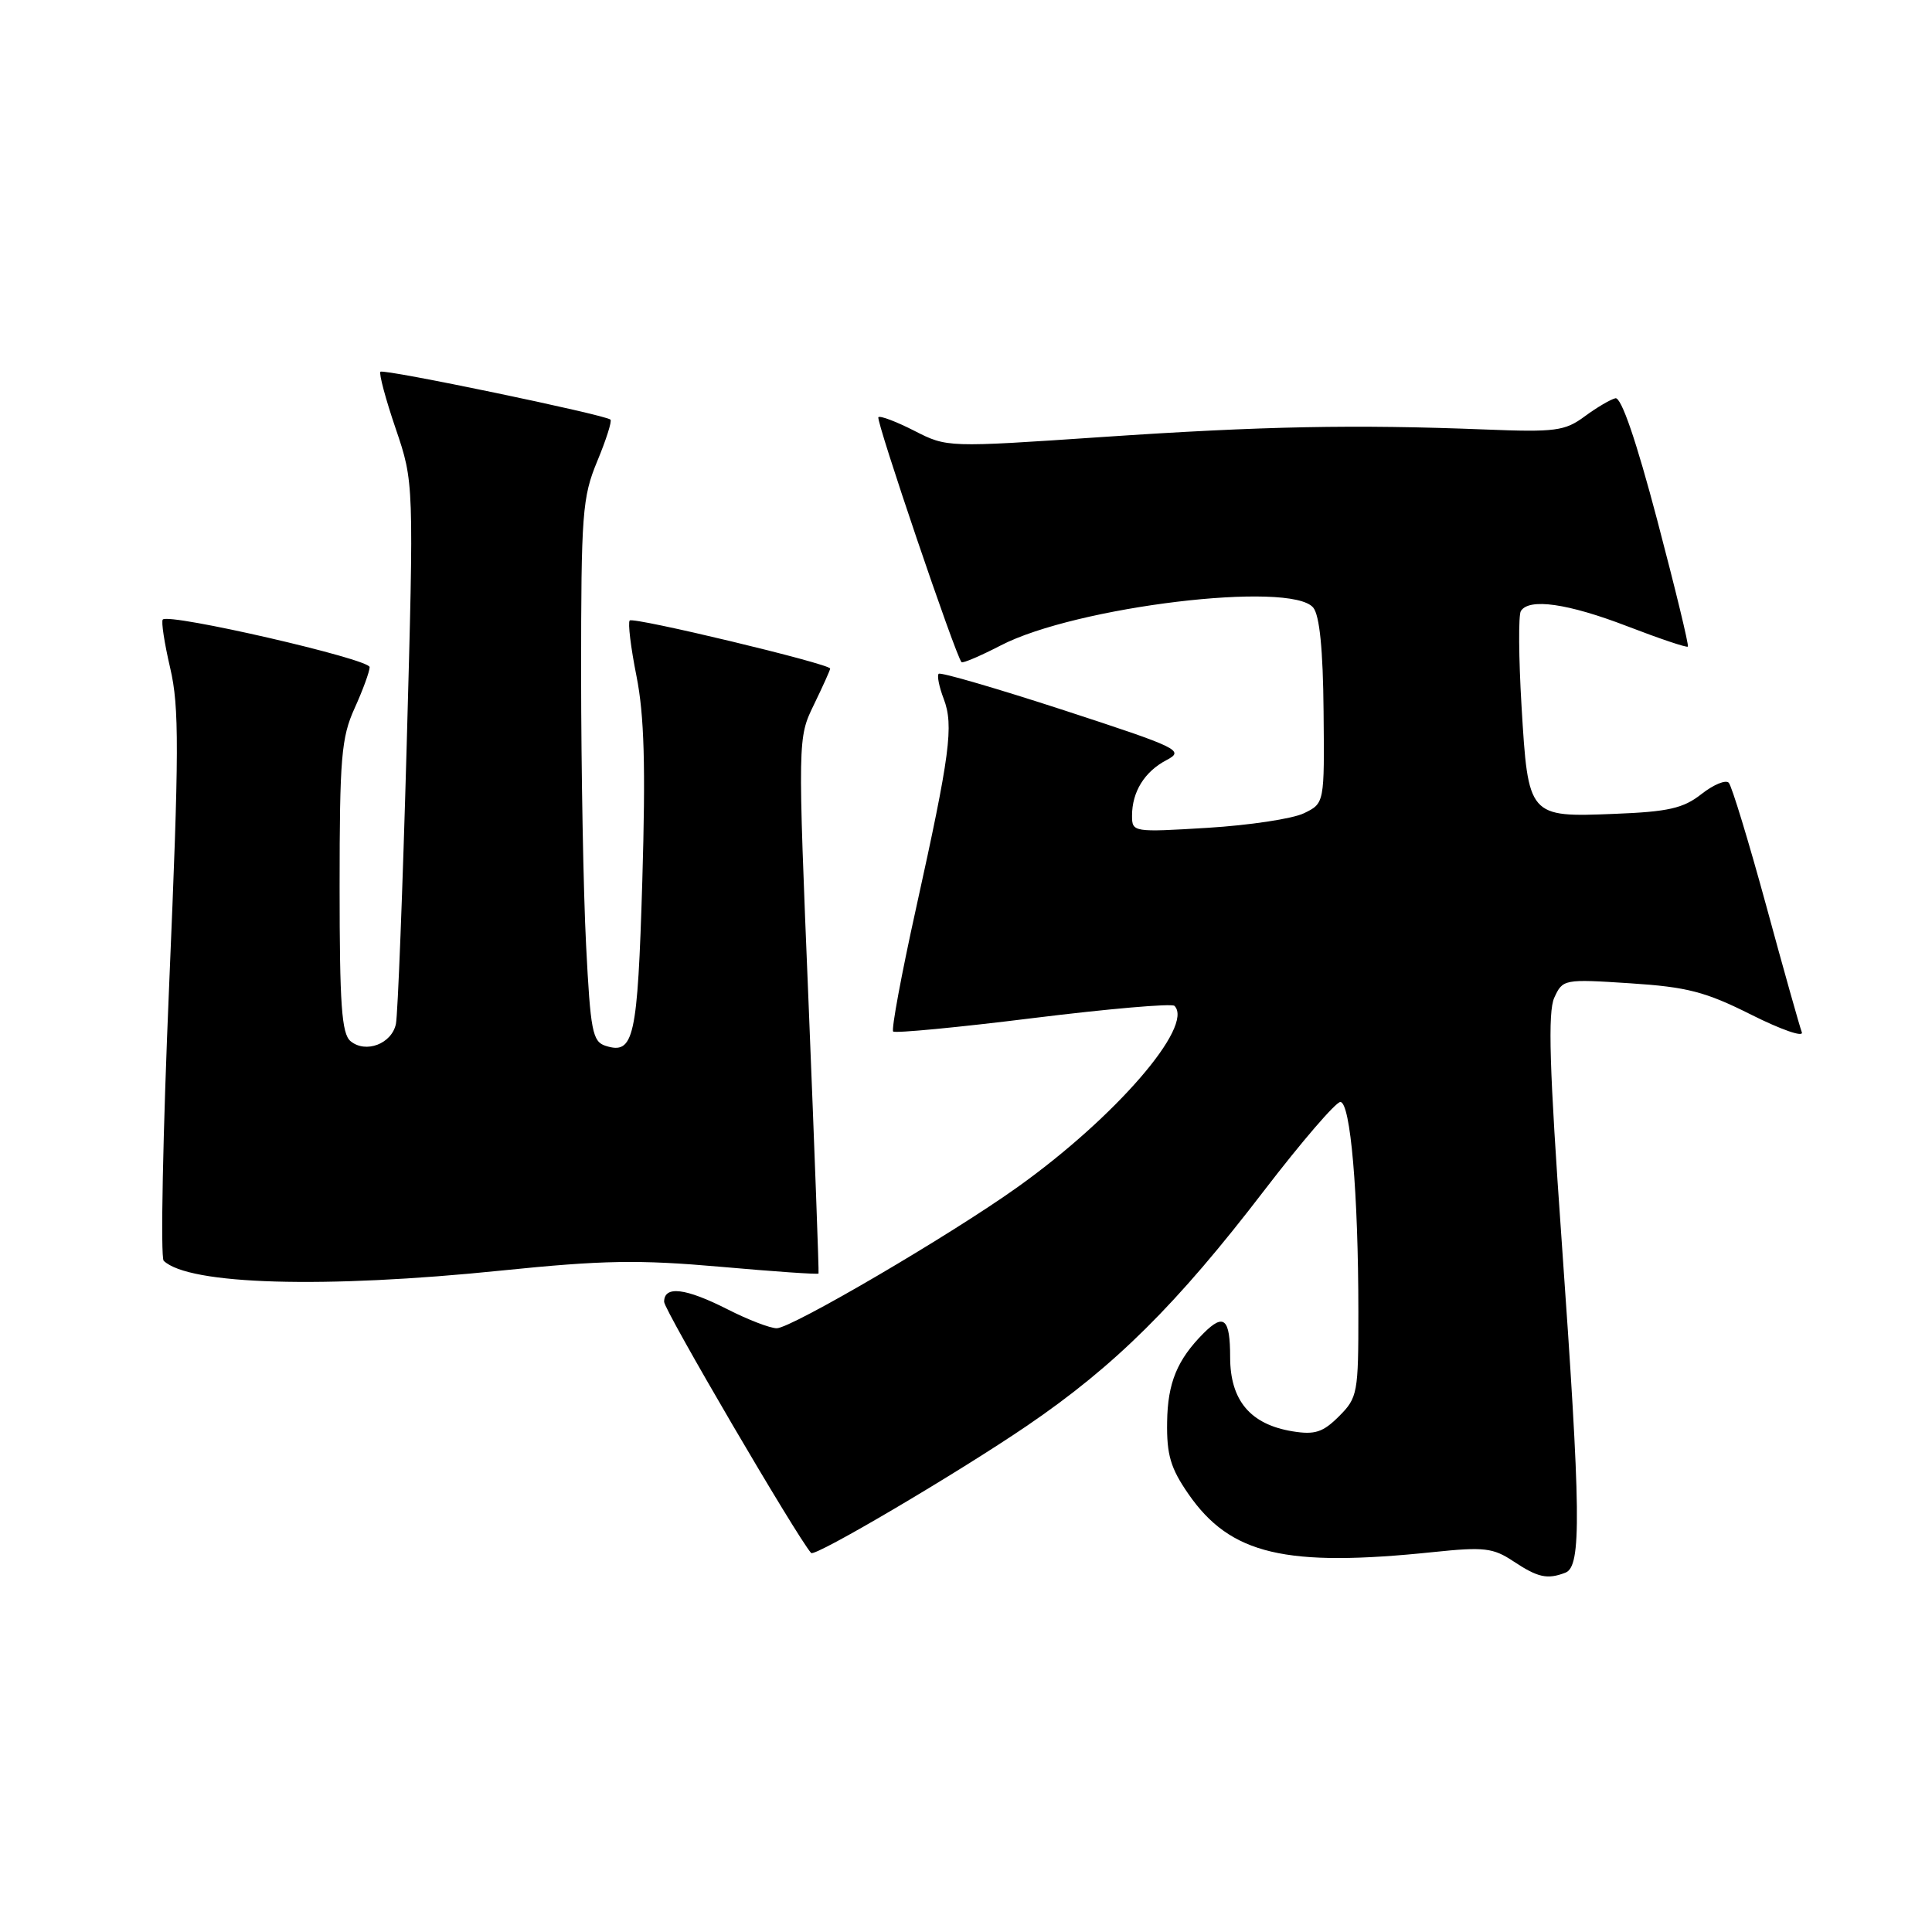 <?xml version="1.0" encoding="UTF-8" standalone="no"?>
<!DOCTYPE svg PUBLIC "-//W3C//DTD SVG 1.1//EN" "http://www.w3.org/Graphics/SVG/1.1/DTD/svg11.dtd" >
<svg xmlns="http://www.w3.org/2000/svg" xmlns:xlink="http://www.w3.org/1999/xlink" version="1.1" viewBox="0 0 256 256">
 <g >
 <path fill="currentColor"
d=" M 207.42 208.39 C 209.58 207.57 209.49 200.57 206.91 164.15 C 205.31 141.58 205.08 134.11 205.95 132.20 C 207.07 129.75 207.23 129.72 215.99 130.29 C 223.55 130.78 225.97 131.40 232.06 134.46 C 236.01 136.44 239.02 137.49 238.75 136.78 C 238.48 136.08 236.35 128.53 234.03 120.00 C 231.70 111.47 229.47 104.15 229.07 103.72 C 228.67 103.29 227.04 103.97 225.45 105.22 C 223.05 107.11 221.07 107.56 213.94 107.84 C 202.52 108.30 202.49 108.26 201.61 93.55 C 201.23 87.17 201.19 81.51 201.52 80.97 C 202.60 79.22 207.74 79.95 215.62 82.98 C 219.88 84.62 223.50 85.84 223.65 85.68 C 223.81 85.52 221.98 77.99 219.60 68.95 C 216.81 58.38 214.83 52.60 214.05 52.77 C 213.39 52.93 211.55 54.01 209.97 55.18 C 207.36 57.11 206.09 57.28 196.79 56.91 C 179.52 56.23 167.41 56.46 146.00 57.91 C 125.50 59.30 125.50 59.30 121.15 57.08 C 118.76 55.86 116.62 55.05 116.39 55.28 C 116.02 55.65 126.65 86.99 127.41 87.74 C 127.58 87.91 129.92 86.91 132.61 85.52 C 142.54 80.37 171.03 76.93 174.01 80.51 C 174.85 81.53 175.31 86.06 175.38 94.24 C 175.50 106.44 175.50 106.44 172.78 107.76 C 171.28 108.49 165.55 109.35 160.03 109.69 C 150.16 110.29 150.00 110.27 150.00 108.09 C 150.00 104.91 151.66 102.24 154.58 100.71 C 156.98 99.45 156.24 99.10 140.97 94.11 C 132.09 91.22 124.62 89.04 124.38 89.28 C 124.14 89.52 124.44 91.02 125.05 92.61 C 126.39 96.14 125.89 99.95 121.38 120.36 C 119.45 129.08 118.09 136.42 118.35 136.68 C 118.60 136.93 126.95 136.14 136.90 134.90 C 146.85 133.67 155.27 132.94 155.62 133.28 C 158.27 135.94 147.77 148.07 134.83 157.30 C 125.91 163.67 104.87 175.99 102.92 176.00 C 102.05 176.00 99.13 174.88 96.42 173.50 C 90.82 170.66 88.00 170.32 88.00 172.50 C 88.00 173.59 105.62 203.70 107.48 205.78 C 107.97 206.34 126.91 195.17 136.10 188.91 C 147.75 180.97 155.90 172.89 167.50 157.76 C 172.45 151.31 177.00 146.02 177.60 146.02 C 178.94 146.00 179.99 158.11 179.99 173.80 C 180.00 184.60 179.89 185.20 177.43 187.66 C 175.30 189.79 174.23 190.14 171.28 189.66 C 165.68 188.75 163.00 185.57 163.00 179.83 C 163.00 174.72 162.18 173.97 159.50 176.64 C 155.99 180.16 154.72 183.23 154.65 188.42 C 154.58 192.77 155.11 194.55 157.47 197.96 C 163.04 206.00 170.29 207.71 190.00 205.65 C 196.62 204.96 197.85 205.10 200.50 206.86 C 203.78 209.04 205.02 209.31 207.42 208.39 Z  M 66.48 168.35 C 79.90 166.98 84.60 166.90 95.42 167.85 C 102.52 168.48 108.39 168.89 108.46 168.75 C 108.53 168.61 107.94 152.59 107.15 133.15 C 105.70 97.80 105.70 97.80 107.85 93.37 C 109.03 90.94 110.00 88.79 110.00 88.59 C 110.00 87.97 83.94 81.72 83.44 82.22 C 83.18 82.49 83.58 85.81 84.34 89.60 C 85.37 94.79 85.56 101.52 85.11 116.70 C 84.48 137.62 84.00 139.77 80.25 138.58 C 78.51 138.03 78.24 136.66 77.66 125.23 C 77.30 118.23 77.01 102.10 77.00 89.38 C 77.00 68.02 77.16 65.88 79.14 61.11 C 80.32 58.27 81.11 55.79 80.89 55.60 C 80.17 54.95 50.82 48.84 50.41 49.26 C 50.19 49.48 51.09 52.87 52.43 56.79 C 54.85 63.91 54.85 63.91 53.89 98.71 C 53.36 117.84 52.71 134.48 52.46 135.68 C 51.90 138.32 48.46 139.62 46.45 137.96 C 45.27 136.98 45.00 133.11 45.00 117.49 C 45.00 100.43 45.23 97.72 46.98 93.86 C 48.07 91.46 48.97 89.00 48.98 88.40 C 49.00 87.33 22.44 81.22 21.57 82.09 C 21.34 82.33 21.78 85.21 22.55 88.51 C 23.76 93.68 23.74 99.43 22.42 130.39 C 21.58 150.13 21.25 166.64 21.69 167.06 C 25.00 170.25 42.95 170.77 66.48 168.35 Z "/>
</g>
</svg>